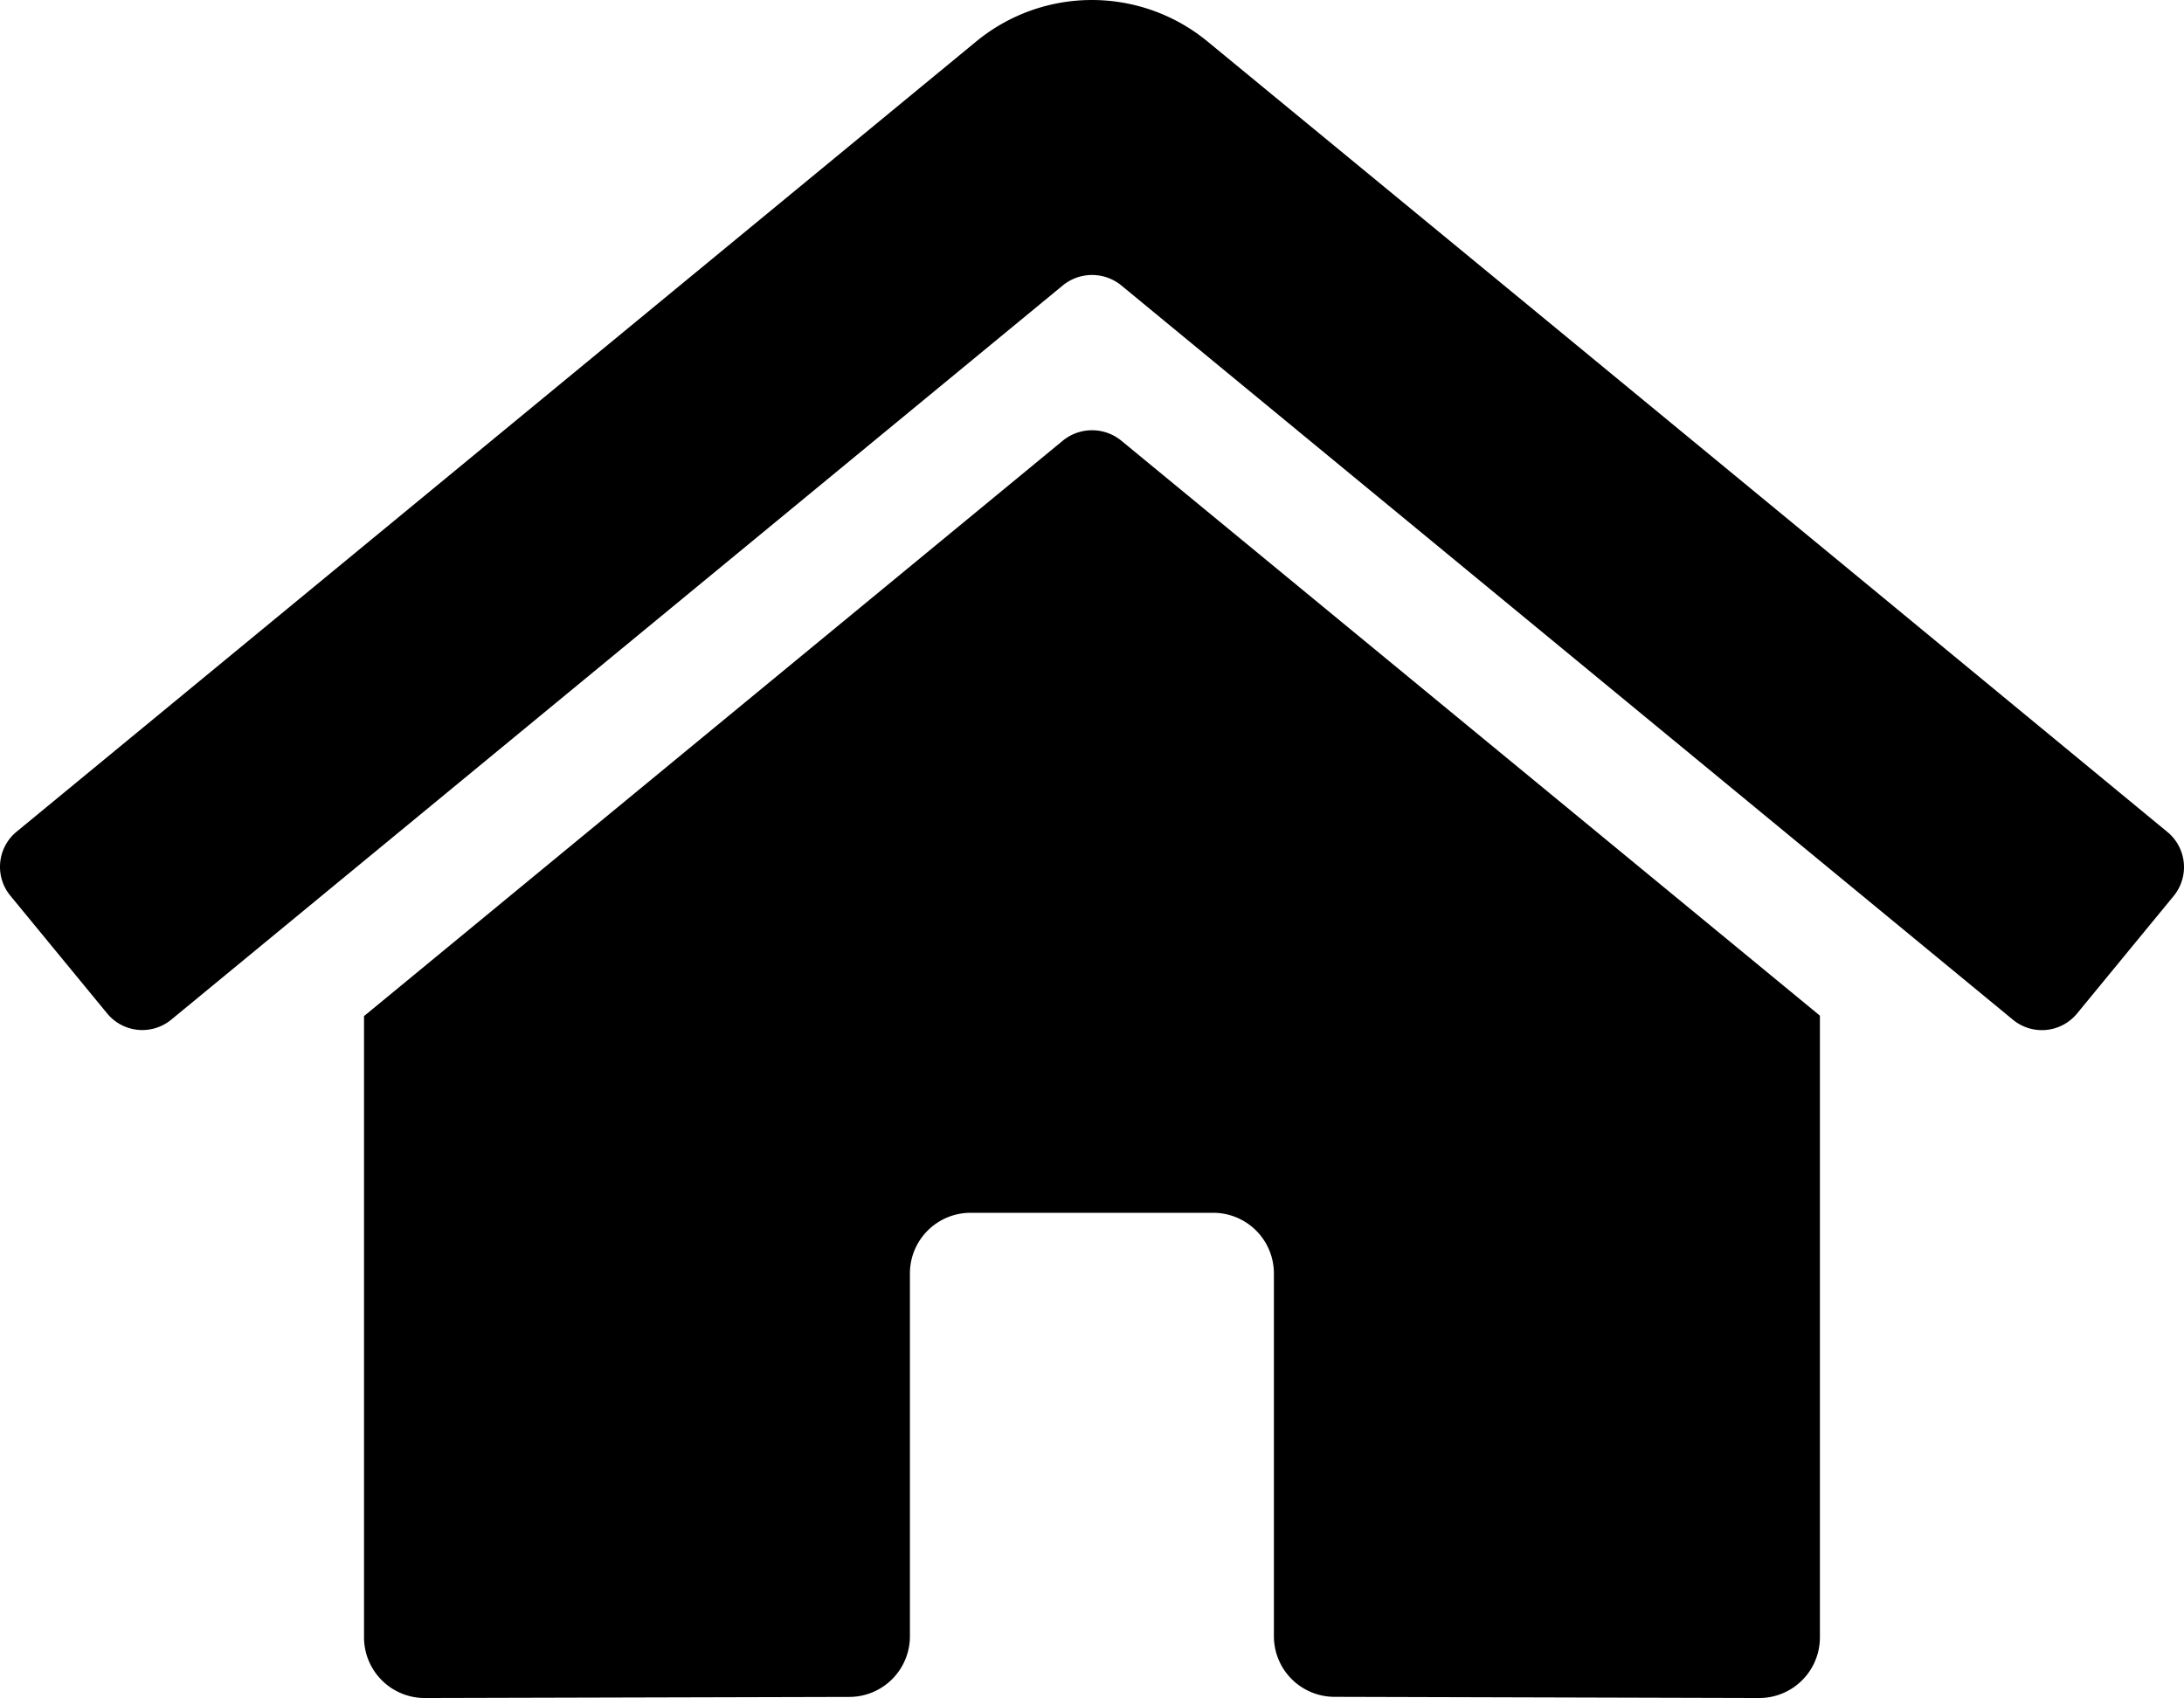 <svg xmlns="http://www.w3.org/2000/svg" viewBox="0 0 1021.25 794.13"><g id="Layer_2" data-name="Layer 2"><g id="Layer_1-2" data-name="Layer 1"><path d="M497.09,206,170.22,475.21V765.77a28.37,28.37,0,0,0,28.37,28.36l198.67-.51a28.37,28.37,0,0,0,28.22-28.37V595.57a28.36,28.36,0,0,1,28.37-28.36H567.31a28.36,28.36,0,0,1,28.37,28.36V765.13A28.36,28.36,0,0,0,624,793.58H624l198.6.55A28.37,28.37,0,0,0,851,765.77V475L524.21,206a21.61,21.61,0,0,0-27.12,0Zm226.27-56L564.63,19.39a85.09,85.09,0,0,0-108.14,0L7.72,389a21.26,21.26,0,0,0-2.84,29.95h0l45.21,55a21.29,21.29,0,0,0,30,2.92l0,0,417-343.48a21.61,21.61,0,0,1,27.12,0l417,343.48a21.28,21.28,0,0,0,30-2.83h0l45.2-55a21.28,21.28,0,0,0-2.92-29.94l-.09-.07h0L865.19,266.81Z"/></g></g></svg>